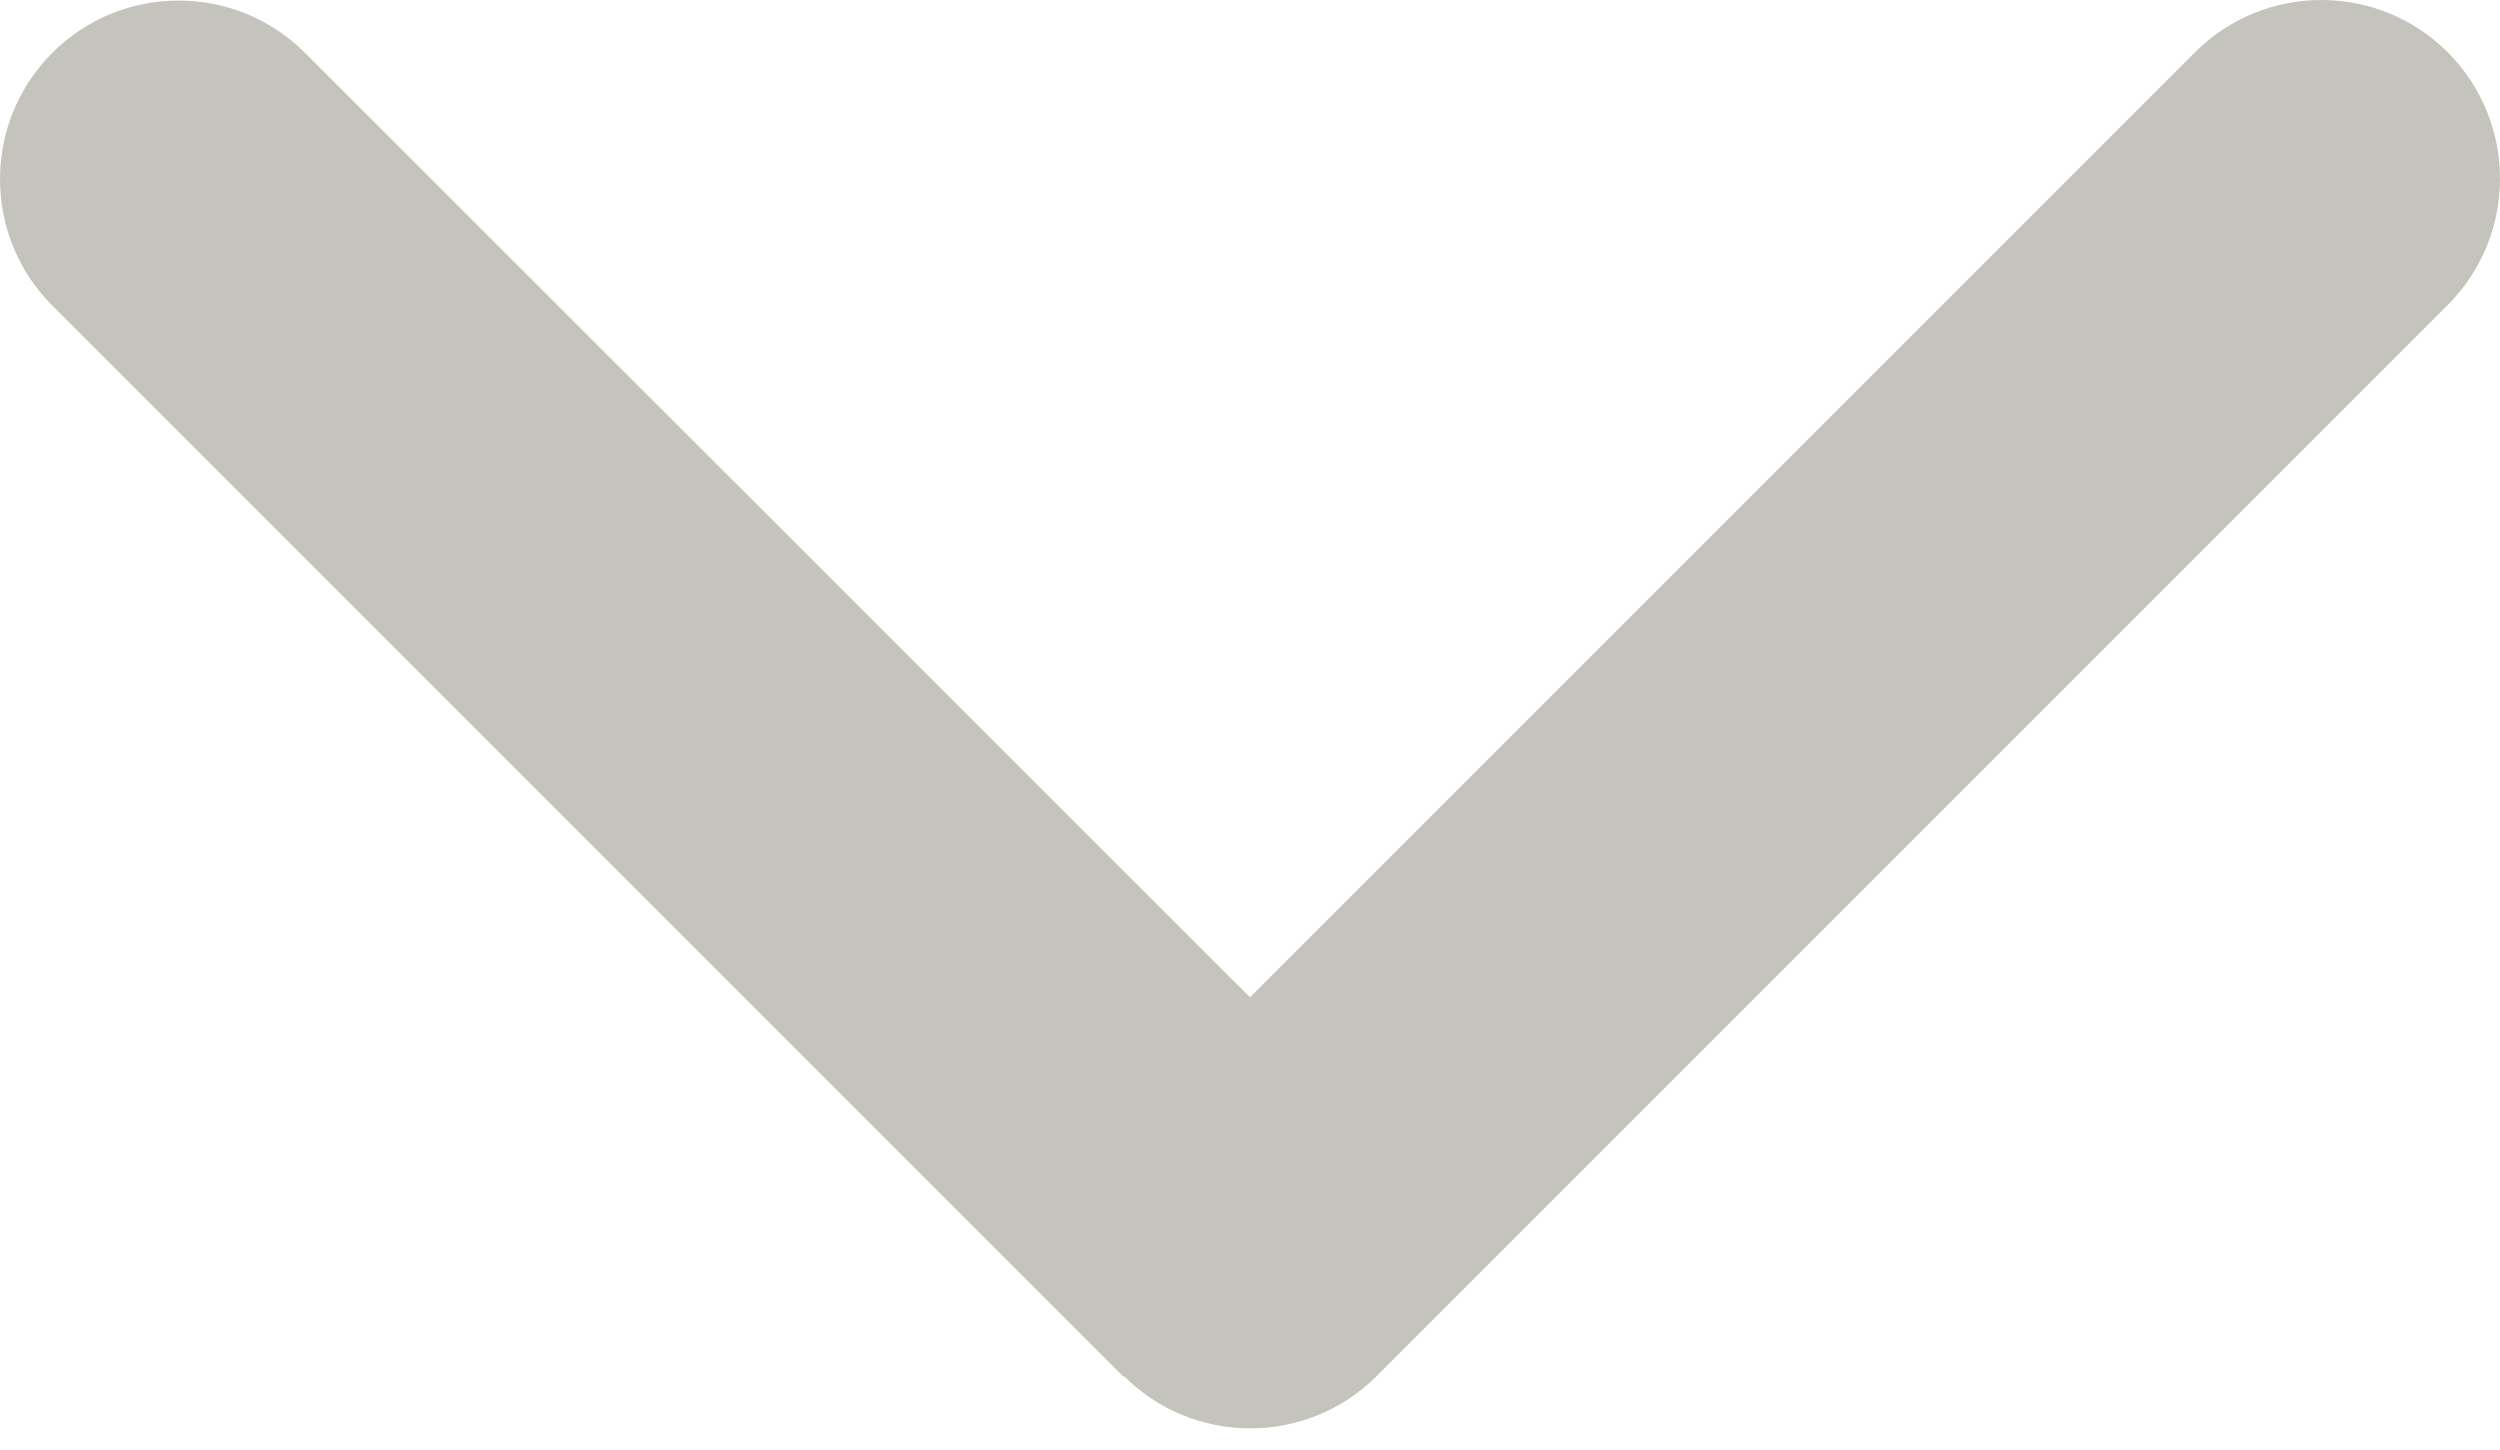 <svg width="100" height="58" viewBox="0 0 100 58" fill="none" xmlns="http://www.w3.org/2000/svg">
<path d="M44.957 55.043C47.746 57.832 52.276 57.832 55.065 55.043L97.908 12.2C100.697 9.411 100.697 4.881 97.908 2.092C95.119 -0.697 90.589 -0.697 87.8 2.092L50 39.892L12.2 2.114C9.411 -0.675 4.881 -0.675 2.092 2.114C-0.697 4.903 -0.697 9.433 2.092 12.223L44.935 55.065L44.957 55.043Z" fill="#C4C3BC"/>
</svg>

